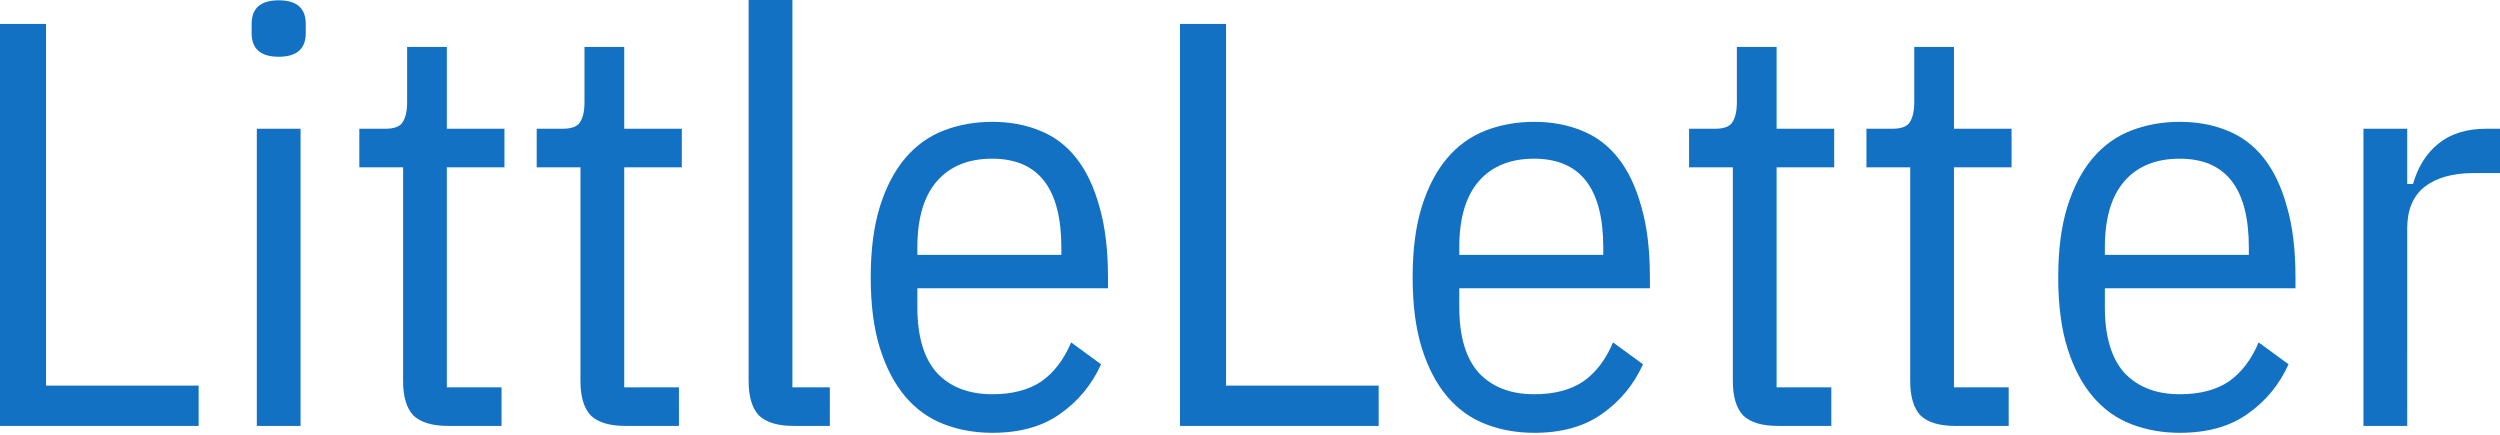 <?xml version="1.0" encoding="UTF-8" standalone="no"?>
<svg
   width="100%"
   height="100%"
   viewBox="0 0 1024 178"
   version="1.1"
   xml:space="preserve"
   style="fill-rule:evenodd;clip-rule:evenodd;stroke-linejoin:round;stroke-miterlimit:2;"
   id="svg6"
   sodipodi:docname="logo-littleletter.svg"
   inkscape:version="1.3 (0e150ed6c4, 2023-07-21)"
   xmlns:inkscape="http://www.inkscape.org/namespaces/inkscape"
   xmlns:sodipodi="http://sodipodi.sourceforge.net/DTD/sodipodi-0.dtd"
   xmlns="http://www.w3.org/2000/svg"
   xmlns:svg="http://www.w3.org/2000/svg"><defs
   id="defs6" /><sodipodi:namedview
   id="namedview6"
   pagecolor="#ffffff"
   bordercolor="#000000"
   borderopacity="0.25"
   inkscape:showpageshadow="2"
   inkscape:pageopacity="0.0"
   inkscape:pagecheckerboard="0"
   inkscape:deskcolor="#d1d1d1"
   inkscape:zoom="1.0196592"
   inkscape:cx="523.21405"
   inkscape:cy="156.42482"
   inkscape:window-width="2592"
   inkscape:window-height="1567"
   inkscape:window-x="0"
   inkscape:window-y="26"
   inkscape:window-maximized="1"
   inkscape:current-layer="g2" />&#10;    <g
   id="ArtBoard1"
   transform="matrix(1,0,0,1,-171,-594)">&#10;        <path
   id="rect1"
   style="fill:none"
   d="M 0,0 H 1365.33 V 1365.33 H 0 Z" />&#10;    </g>&#10;    <g
   transform="matrix(14.743,0,0,14.743,-1841.55,-7527.66)"
   id="g6">&#10;        <g
   id="g5">&#10;            <g
   id="g4">&#10;                <g
   transform="matrix(1,0,0,1,123.581,522.425)"
   id="g1">&#10;                    <path
   d="m 1.328,0 v -11.168 h 1.28 V -1.12 h 4.24 V 0 Z m 7.744,-10.256 q -0.752,0 -0.752,-0.656 v -0.256 q 0,-0.656 0.752,-0.656 0.752,0 0.752,0.656 v 0.256 q 0,0.656 -0.752,0.656 z m -0.608,2 h 1.216 V 0 h -1.216 z M 13.776,0 q -0.656,0 -0.96,-0.288 -0.288,-0.304 -0.288,-0.96 v -5.936 h -1.216 v -1.072 h 0.72 q 0.368,0 0.48,-0.176 0.128,-0.192 0.128,-0.56 v -1.536 h 1.104 v 2.272 h 1.6 v 1.072 h -1.6 v 6.112 h 1.52 V 0 Z"
   id="text1"
   style="font-stretch:condensed;font-size:16px;font-family:IBMPlexSansCond-Regular, 'IBM Plex Sans Condensed', sans-serif;fill:#1371c3"
   aria-label="Lit" />&#10;                </g>&#10;                <g
   transform="matrix(1,0,0,1,139.405,522.425)"
   id="g2">&#10;                    <path
   d="M 2.88,0 Q 2.224,0 1.92,-0.288 1.632,-0.592 1.632,-1.248 V -7.184 H 0.416 v -1.072 h 0.72 q 0.368,0 0.48,-0.176 0.128,-0.192 0.128,-0.56 v -1.536 h 1.104 v 2.272 h 1.6 v 1.072 h -1.6 v 6.112 h 1.52 V 0 Z m 4.672,0 q -0.656,0 -0.96,-0.288 -0.288,-0.304 -0.288,-0.96 V -11.84 h 1.216 v 10.768 h 1.04 V 0 Z m 5.52,0.192 q -0.72,0 -1.344,-0.24 -0.624,-0.24 -1.072,-0.768 -0.448,-0.528 -0.704,-1.344 -0.256,-0.816 -0.256,-1.968 0,-1.152 0.256,-1.968 0.256,-0.816 0.704,-1.344 0.448,-0.528 1.072,-0.768 0.624,-0.24 1.344,-0.24 0.72,0 1.312,0.24 0.608,0.24 1.024,0.768 0.416,0.528 0.64,1.344 0.24,0.816 0.24,1.968 v 0.304 h -5.296 v 0.528 q 0,1.216 0.544,1.824 0.56,0.592 1.536,0.592 0.832,0 1.36,-0.352 0.528,-0.368 0.832,-1.088 l 0.832,0.608 q -0.384,0.848 -1.136,1.376 -0.736,0.528 -1.888,0.528 z m 0,-7.616 q -0.992,0 -1.536,0.624 -0.544,0.624 -0.544,1.84 v 0.208 h 4 V -4.96 q 0,-2.464 -1.92,-2.464 z M 18.288,0 v -11.168 h 1.28 V -1.12 h 4.24 V 0 Z"
   id="text2"
   style="font-stretch:condensed;font-size:16px;font-family:IBMPlexSansCond-Regular, 'IBM Plex Sans Condensed', sans-serif;fill:#1371c3"
   aria-label="tleL" />&#10;                </g>&#10;                <g
   transform="matrix(1,0,0,1,163.501,522.425)"
   id="g3">&#10;                    <g
   id="text3"
   style="font-stretch:condensed;font-size:16px;font-family:IBMPlexSansCond-Regular, 'IBM Plex Sans Condensed', sans-serif;fill:#1371c3"
   aria-label="etter"><path
     d="m 4.032,0.192 q -0.72,0 -1.344,-0.24 Q 2.064,-0.288 1.616,-0.816 1.168,-1.344 0.912,-2.16 0.656,-2.976 0.656,-4.128 q 0,-1.152 0.256,-1.968 0.256,-0.816 0.704,-1.344 0.448,-0.528 1.072,-0.768 0.624,-0.24 1.344,-0.24 0.72,0 1.312,0.24 0.608,0.24 1.024,0.768 0.416,0.528 0.64,1.344 0.24,0.816 0.24,1.968 v 0.304 H 1.952 v 0.528 q 0,1.216 0.544,1.824 0.56,0.592 1.536,0.592 0.832,0 1.36,-0.352 Q 5.92,-1.6 6.224,-2.32 l 0.832,0.608 Q 6.672,-0.864 5.92,-0.336 5.184,0.192 4.032,0.192 Z m 0,-7.616 q -0.992,0 -1.536,0.624 -0.544,0.624 -0.544,1.84 v 0.208 h 4 V -4.96 q 0,-2.464 -1.92,-2.464 z M 10.8,0 q -0.656,0 -0.96,-0.288 -0.288,-0.304 -0.288,-0.96 v -5.936 h -1.216 v -1.072 h 0.72 q 0.368,0 0.48,-0.176 0.128,-0.192 0.128,-0.56 v -1.536 h 1.104 v 2.272 h 1.6 v 1.072 h -1.6 v 6.112 h 1.52 V 0 Z"
     id="path6" /><path
     d="m 15.728,0 q -0.656,0 -0.96,-0.288 -0.288,-0.304 -0.288,-0.96 v -5.936 h -1.216 v -1.072 h 0.72 q 0.368,0 0.48,-0.176 0.128,-0.192 0.128,-0.56 v -1.536 h 1.104 v 2.272 h 1.6 v 1.072 h -1.6 v 6.112 h 1.52 V 0 Z"
     id="path7" /><path
     d="m 21.968,0.192 q -0.72,0 -1.344,-0.24 -0.624,-0.24 -1.072,-0.768 -0.448,-0.528 -0.704,-1.344 -0.256,-0.816 -0.256,-1.968 0,-1.152 0.256,-1.968 0.256,-0.816 0.704,-1.344 0.448,-0.528 1.072,-0.768 0.624,-0.24 1.344,-0.24 0.72,0 1.312,0.24 0.608,0.24 1.024,0.768 0.416,0.528 0.64,1.344 0.24,0.816 0.24,1.968 v 0.304 h -5.296 v 0.528 q 0,1.216 0.544,1.824 0.56,0.592 1.536,0.592 0.832,0 1.36,-0.352 0.528,-0.368 0.832,-1.088 l 0.832,0.608 q -0.384,0.848 -1.136,1.376 -0.736,0.528 -1.888,0.528 z m 0,-7.616 q -0.992,0 -1.536,0.624 -0.544,0.624 -0.544,1.84 v 0.208 h 4 V -4.96 q 0,-2.464 -1.92,-2.464 z M 27.072,0 v -8.256 h 1.216 v 1.536 h 0.16 q 0.208,-0.72 0.704,-1.12 0.512,-0.416 1.328,-0.416 h 0.448 v 1.232 h -0.8 q -0.864,0 -1.36,0.384 -0.48,0.384 -0.48,1.152 V 0 Z"
     id="path8" /></g>&#10;                </g>&#10;            </g>&#10;        </g>&#10;    </g>&#10;</svg>
